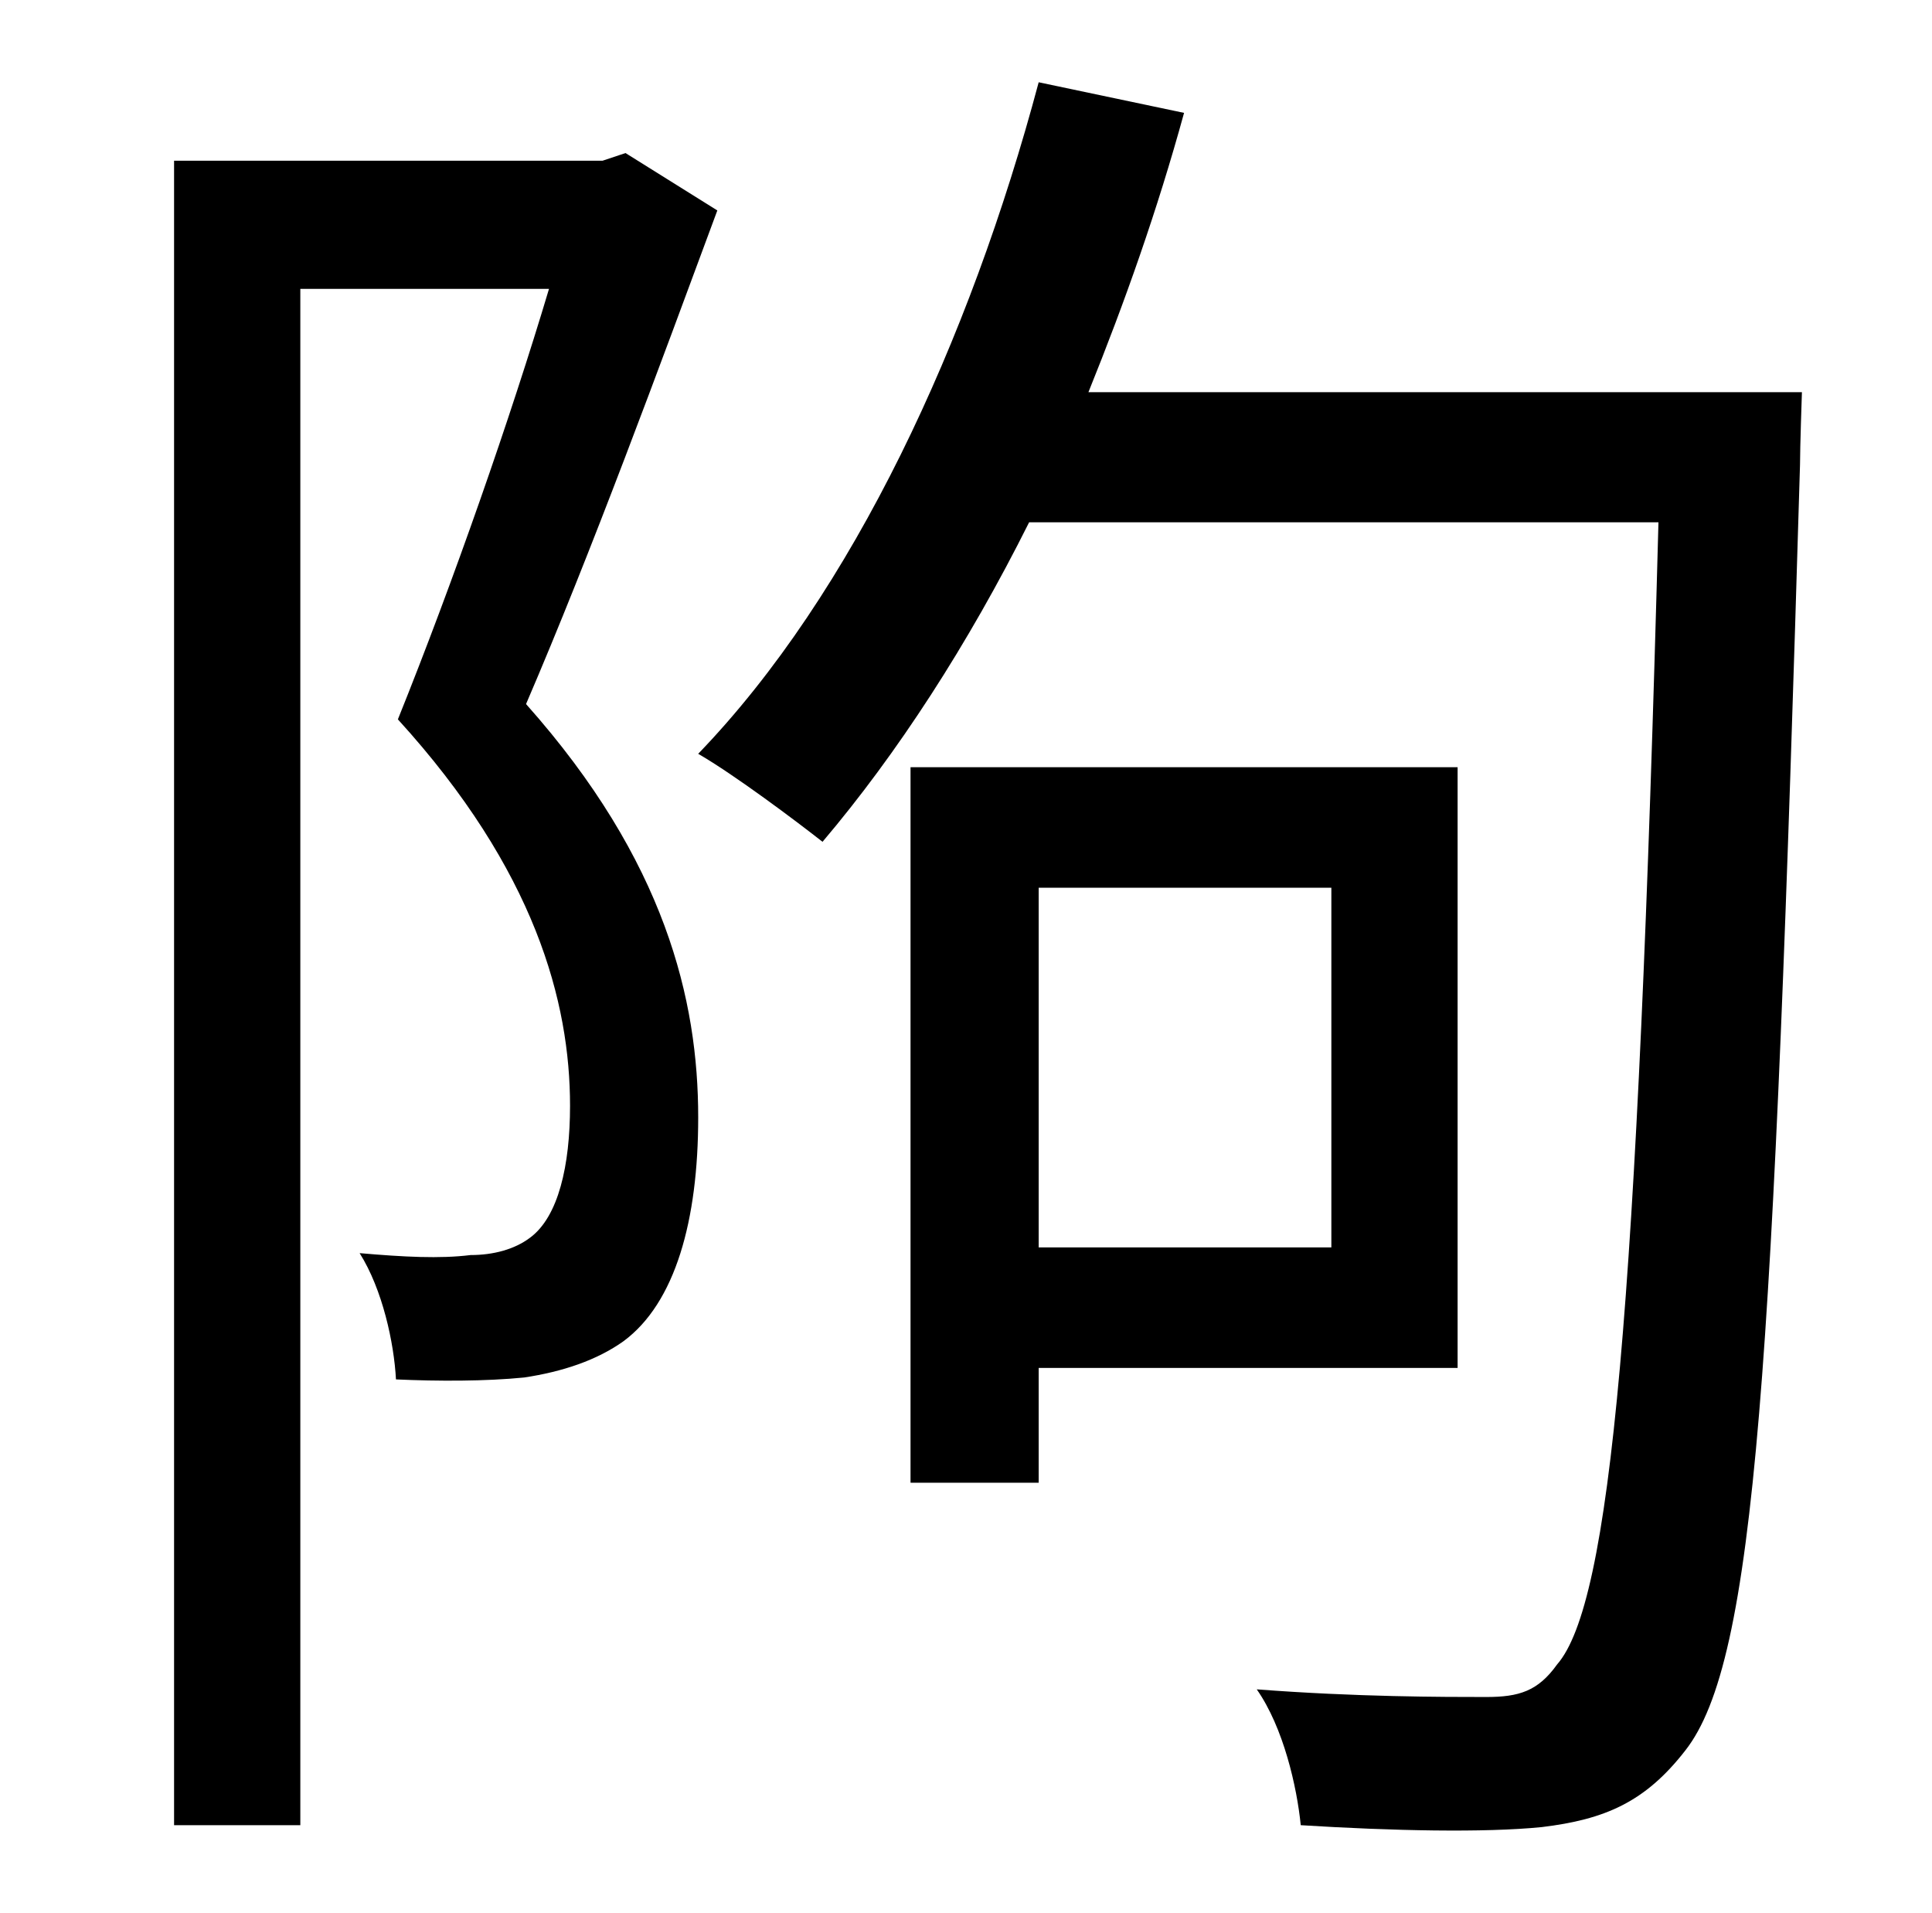 <?xml version="1.0" standalone="no"?>
<!DOCTYPE svg PUBLIC "-//W3C//DTD SVG 1.1//EN" "http://www.w3.org/Graphics/SVG/1.1/DTD/svg11.dtd" >
<svg xmlns="http://www.w3.org/2000/svg" xmlns:xlink="http://www.w3.org/1999/xlink" version="1.1" viewBox="-10 0 1010 1000">
   <path fill="currentColor"
d="M317 80l48 30c-30 81 -66 179 -100 258c73 82 90 155 90 216c0 54 -12 97 -39 117c-14 10 -32 16 -52 19c-20 2 -45 2 -67 1c-1 -19 -7 -47 -19 -66c23 2 42 3 58 1c12 0 23 -3 31 -9c15 -11 21 -38 21 -69c0 -54 -18 -123 -90 -202c29 -72 59 -158 79 -225h-130v803h-66
v-870h224zM686 464h-153v188h153v-188zM752 715h-219v60h-67v-374h286v314zM559 205h373s-1 29 -1 38c-14 473 -23 625 -60 672c-21 27 -42 36 -75 40c-30 3 -78 2 -126 -1c-2 -20 -9 -51 -23 -71c52 4 98 4 120 4c17 0 27 -3 37 -17c28 -32 42 -184 53 -597h-329
c-32 64 -69 121 -108 167c-14 -11 -46 -35 -65 -46c81 -84 142 -216 178 -351l76 16c-14 51 -31 99 -50 146z" />
</svg>

